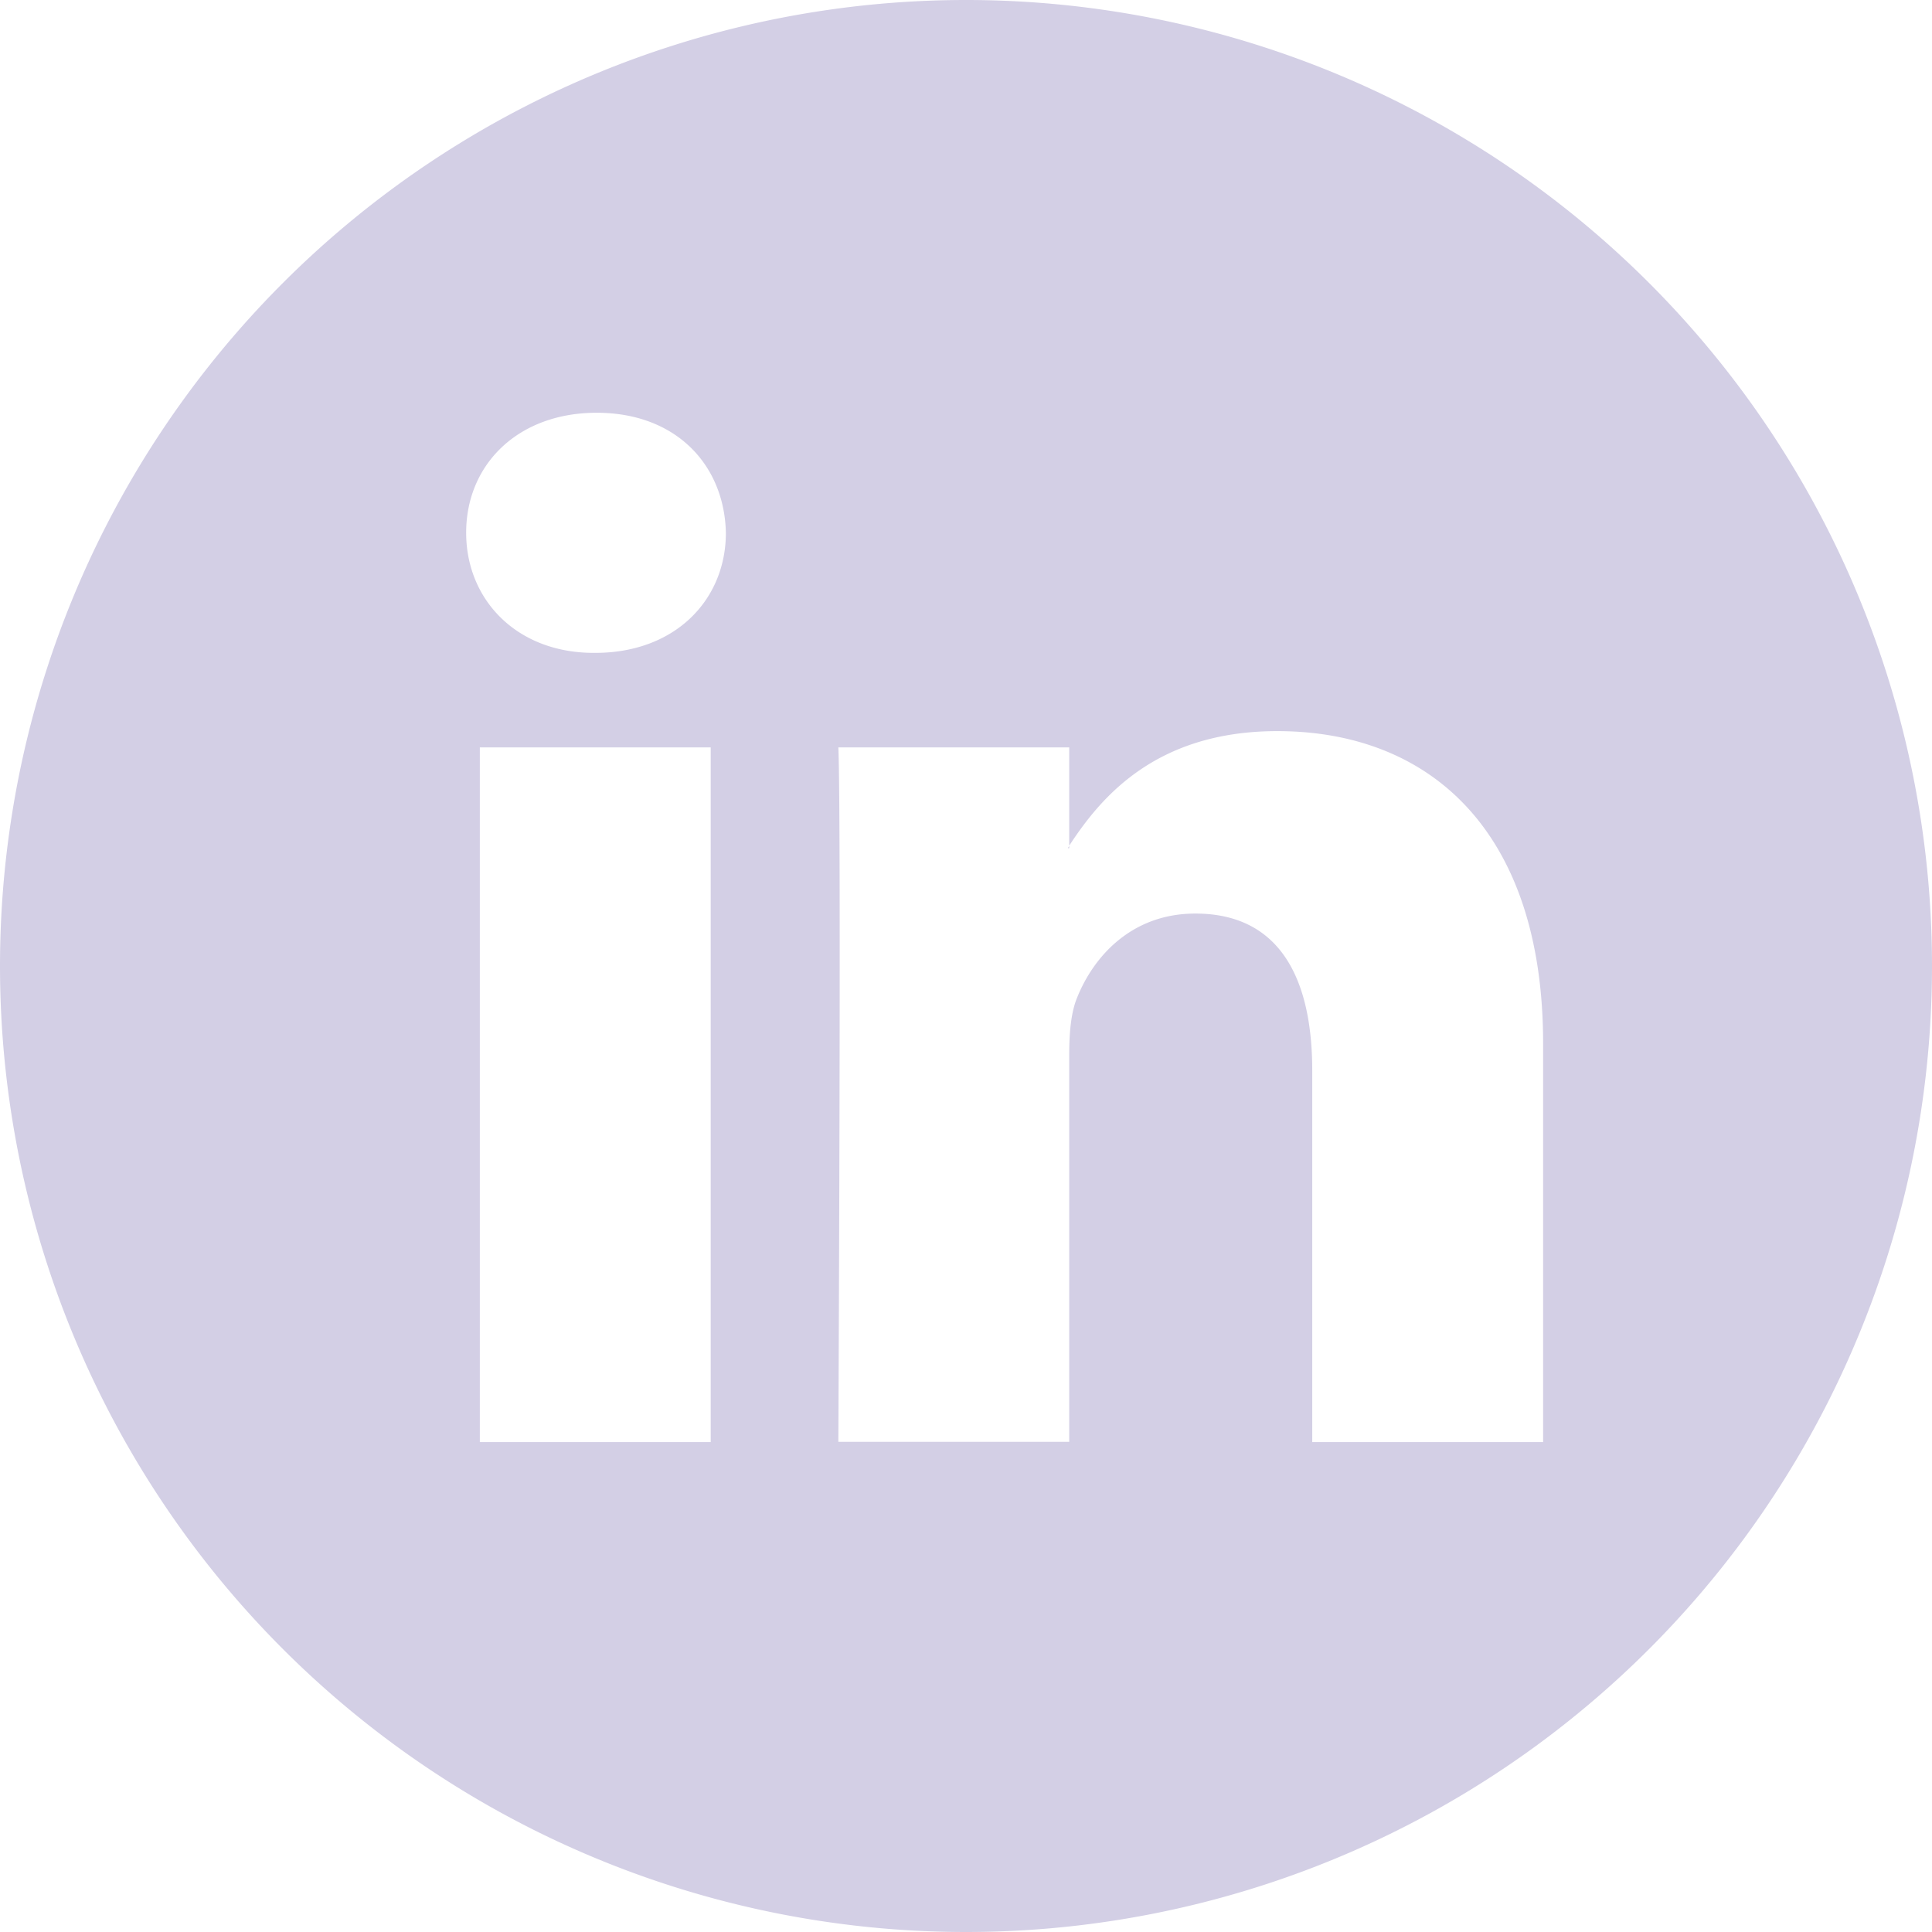<svg width="14" height="14" viewBox="0 0 14 14" fill="none" xmlns="http://www.w3.org/2000/svg"><path d="M7.748 6.13v.016h-.01c0-.002.003-.005.005-.008l.005-.008z" fill="#D3CFE5"/><path fill-rule="evenodd" clip-rule="evenodd" d="M14 7A7 7 0 1 1 0 7a7 7 0 0 1 14 0zm-2.818 3.45V7.562c0-1.545-.825-2.264-1.926-2.264-.889 0-1.285.489-1.508.83v-.712H6.075c.022.472 0 5.032 0 5.032h1.673V7.64c0-.151.012-.3.056-.408.12-.301.396-.612.858-.612.606 0 .847.462.847 1.138v2.692h1.673zM3.378 3.86c0-.493.374-.869.946-.869.573 0 .925.376.936.87 0 .482-.363.87-.947.87h-.01c-.562 0-.925-.388-.925-.87zm1.772 6.59H3.477V5.416H5.15v5.032z" fill="#D3CFE5"/></svg>